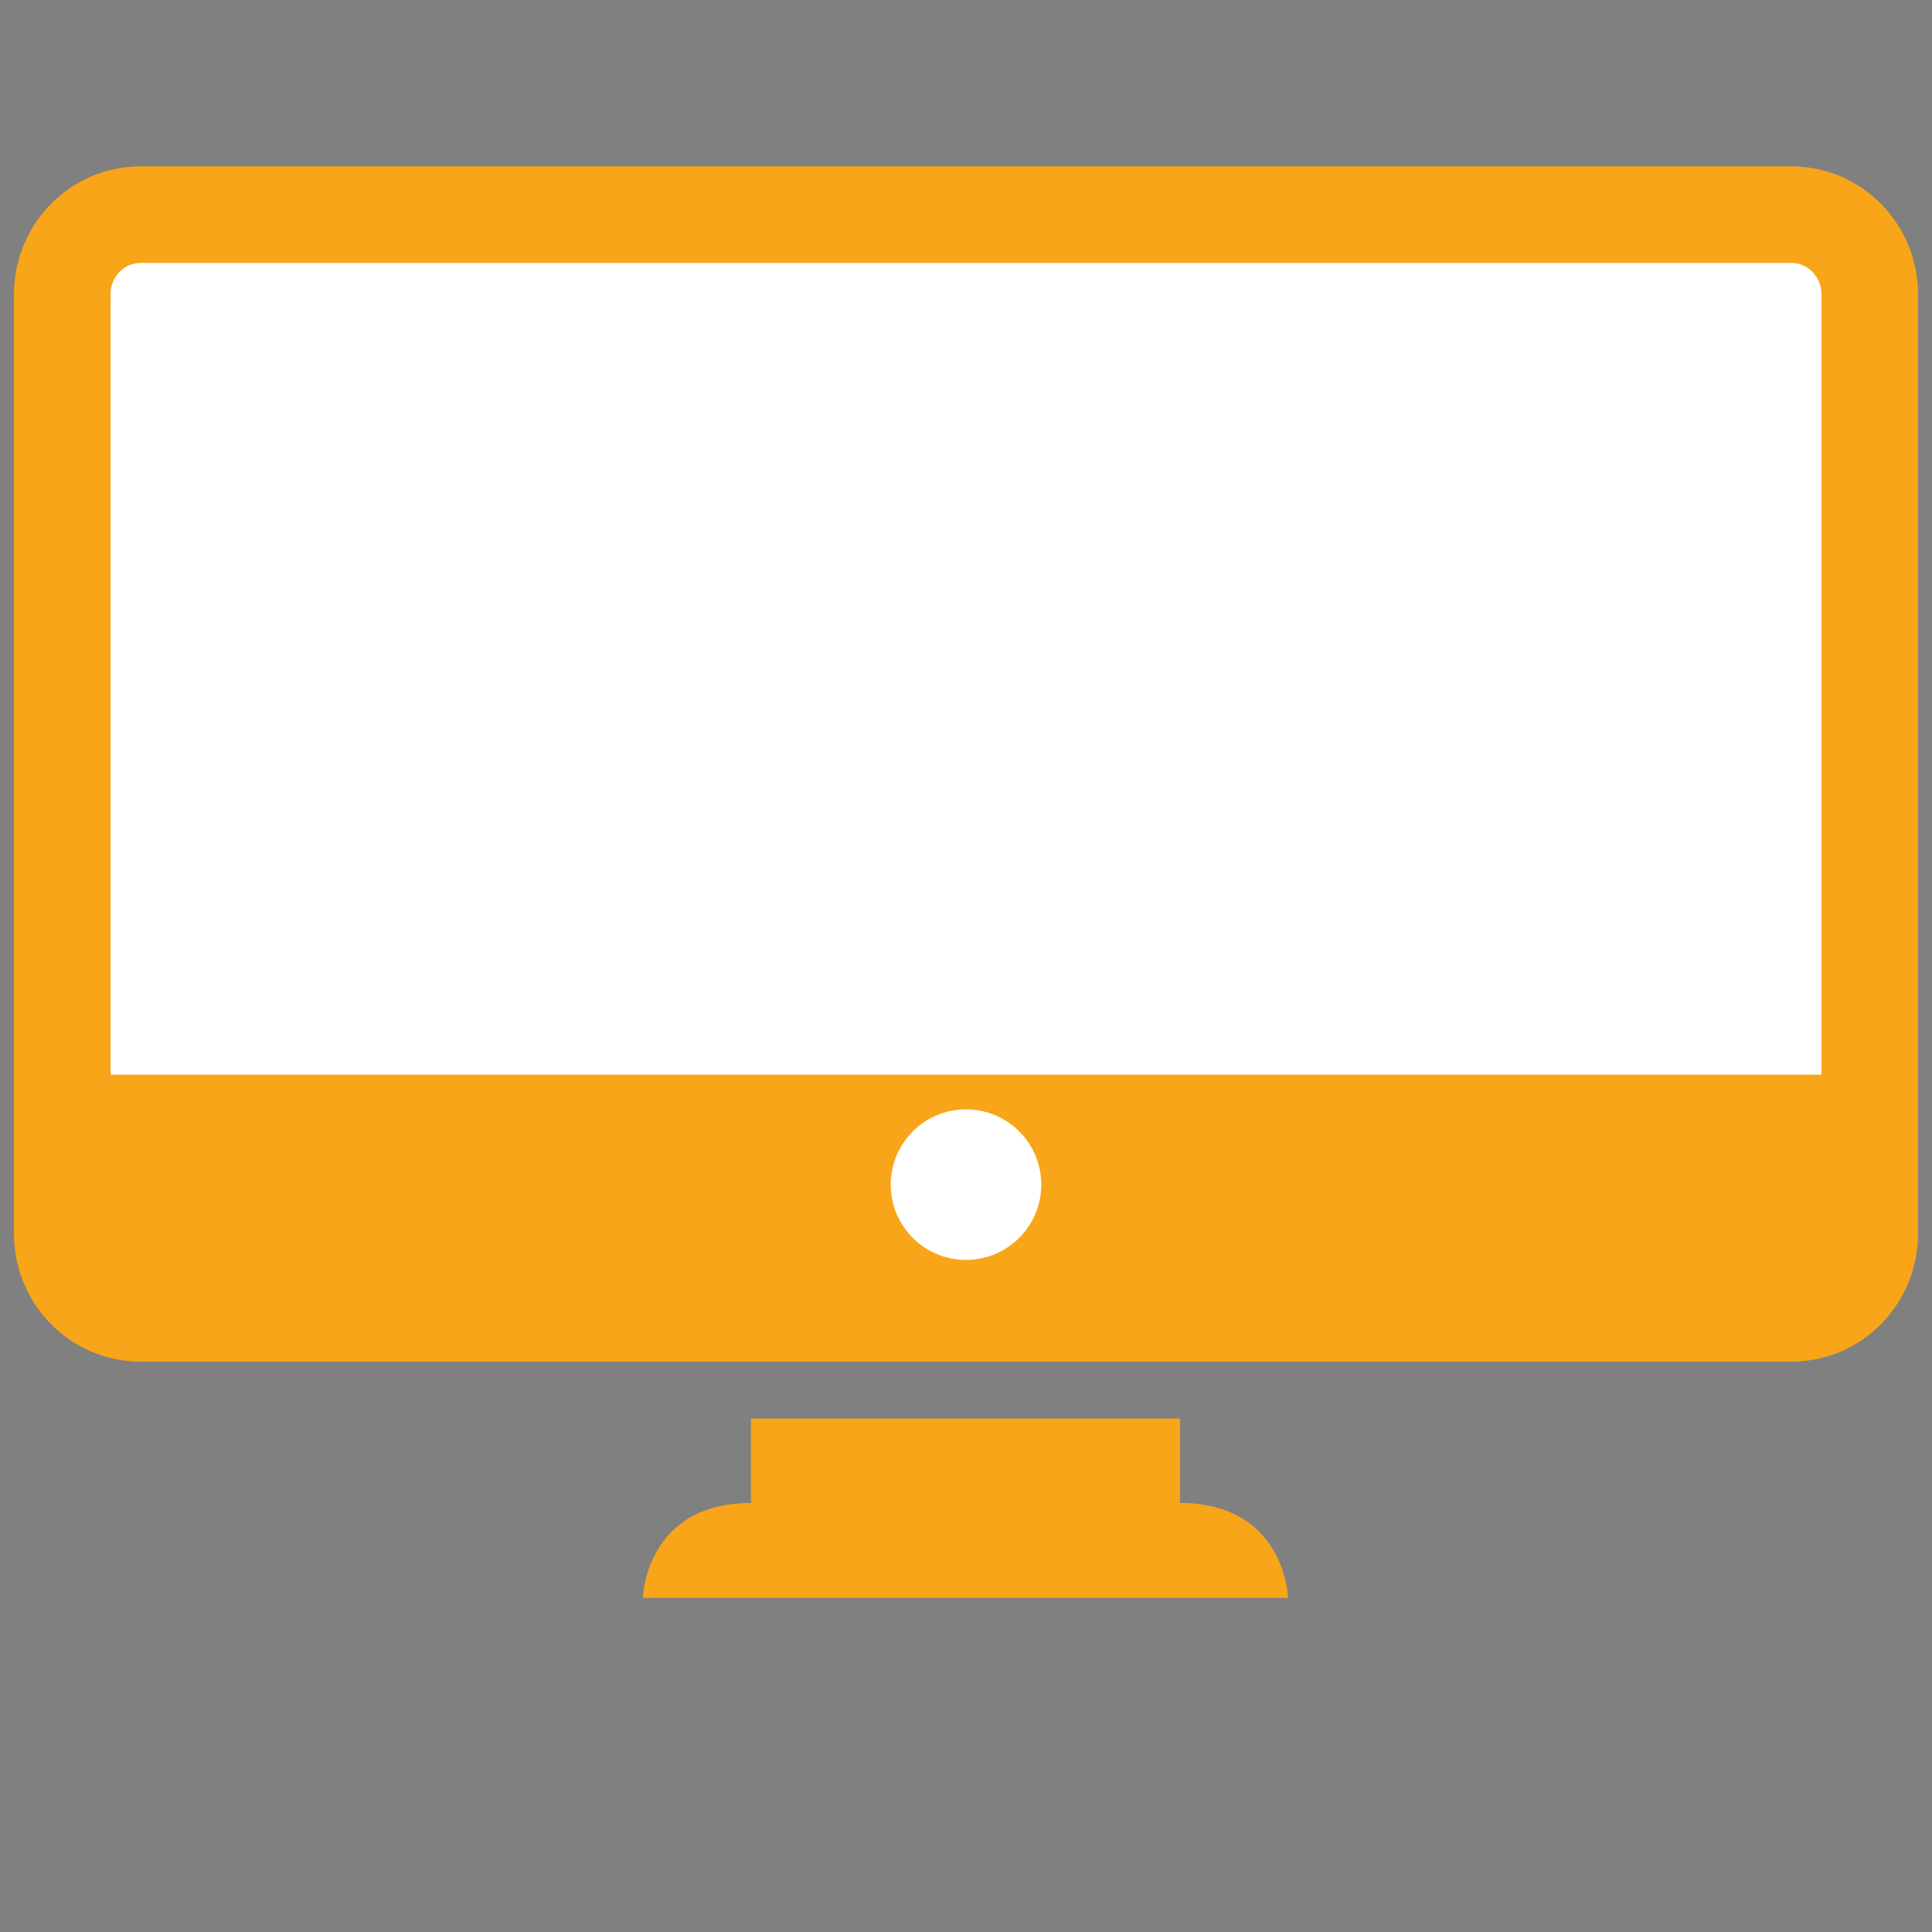 <?xml version="1.0" encoding="utf-8"?>
<!-- Generator: Adobe Illustrator 16.0.0, SVG Export Plug-In . SVG Version: 6.00 Build 0)  -->
<!DOCTYPE svg PUBLIC "-//W3C//DTD SVG 1.1//EN" "http://www.w3.org/Graphics/SVG/1.1/DTD/svg11.dtd">
<svg version="1.1" id="Calque_1" xmlns="http://www.w3.org/2000/svg" xmlns:xlink="http://www.w3.org/1999/xlink" x="0px" y="0px"
	 width="300px" height="300px" viewBox="0 0 300 300" enable-background="new 0 0 300 300" xml:space="preserve">
<rect x="0" y="0" width="300" height="300" fill="#808080" stroke="none"/>
<g id="Calque_2">
</g>
<g id="Calque_4">
	<rect x="13.312" y="36.877" fill="#FFFFFF" stroke="#0A4D9B" stroke-miterlimit="10" width="277.021" height="162.623"/>
</g>
<g id="Calque_3">
	<path fill="none" stroke="#F8A519" stroke-width="15" stroke-miterlimit="10" d="M290.334,191.553
		c0,6.838-5.438,12.381-12.145,12.381H21.811c-6.707,0-12.146-5.543-12.146-12.381V45.715c0-6.838,5.438-12.382,12.146-12.382
		h256.378c6.707,0,12.145,5.544,12.145,12.382V191.553L290.334,191.553z"/>
	<path fill="#F8A519" d="M183.219,233.385v-13.109h-33.221h-0.172h-33.219v13.109c-16.389,0-16.799,14.747-16.799,14.747h16.799
		h33.219H150h33.221h16.799C200.018,248.132,199.607,233.385,183.219,233.385z"/>
	<path fill="#F8A519" d="M9.667,166.874v36.028h280.667v-36.028H9.667z M150,195.639c-6.454,0-11.688-5.229-11.688-11.688
		c0-6.454,5.232-11.688,11.688-11.688s11.688,5.23,11.688,11.688C161.688,190.406,156.456,195.639,150,195.639z"/>
</g>
</svg>
